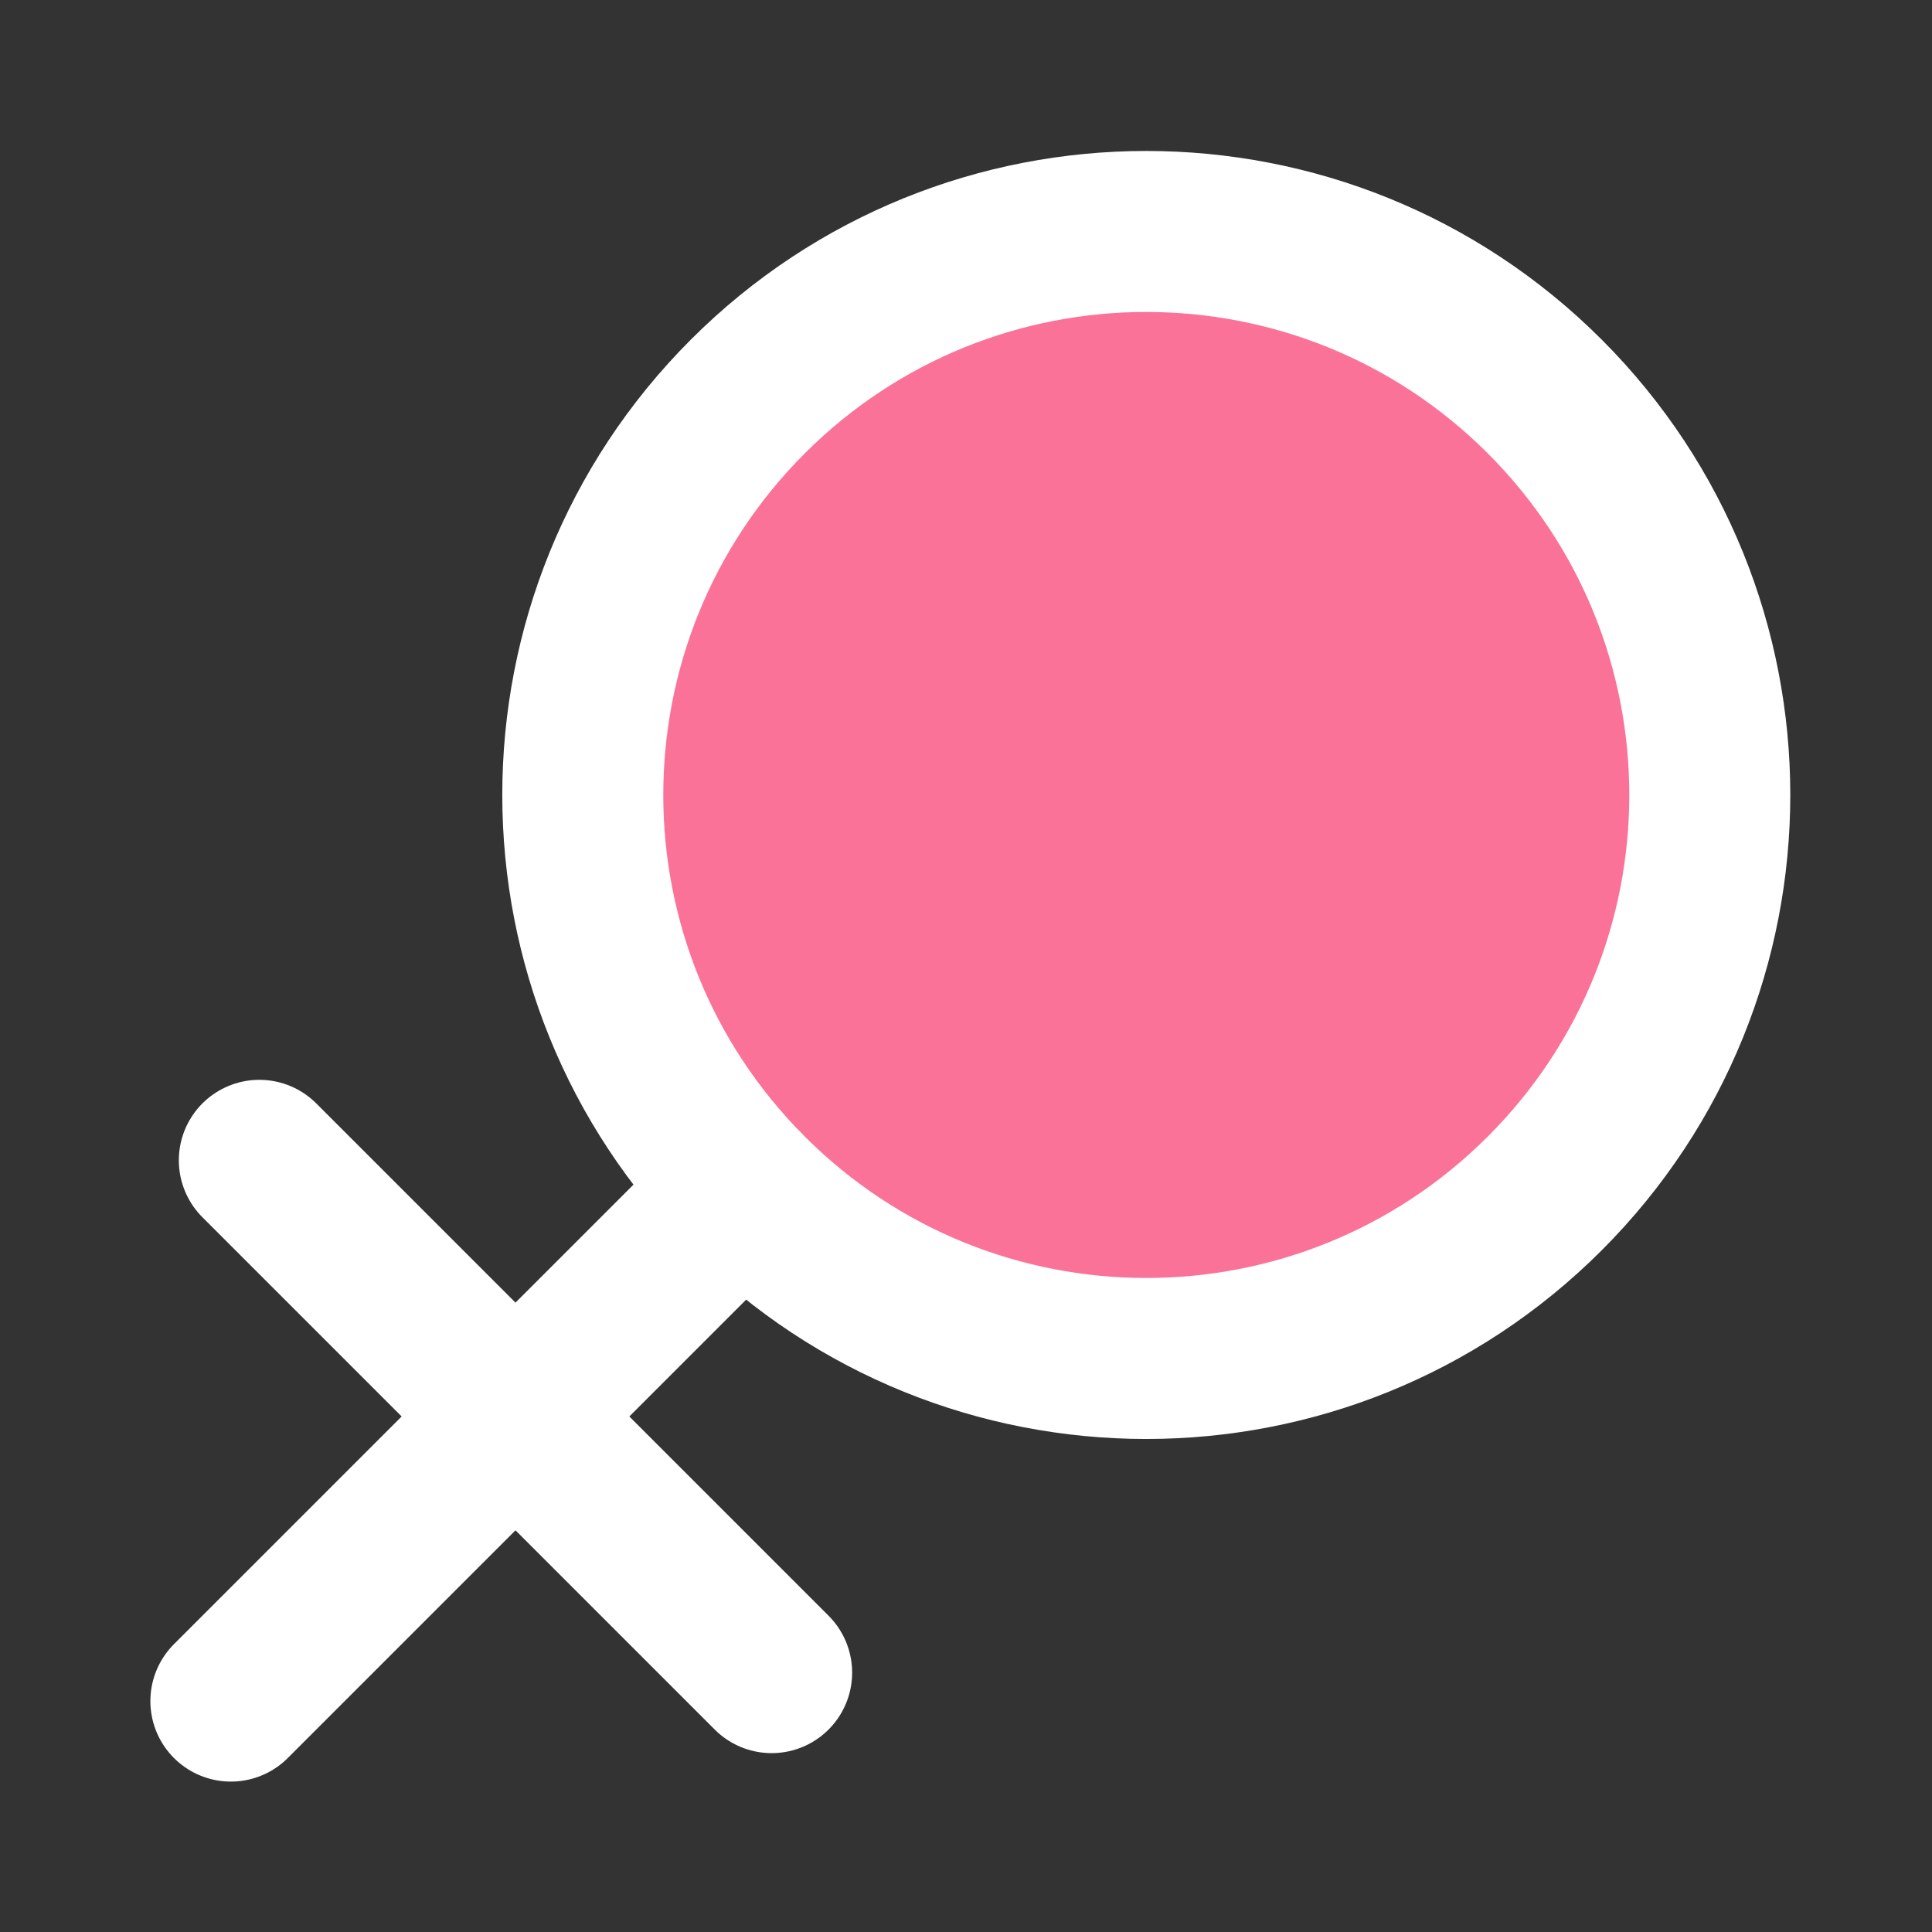 <?xml version="1.0" encoding="UTF-8"?><svg width="40" height="40" viewBox="0 0 48 48" fill="none" xmlns="http://www.w3.org/2000/svg"><rect x="0" y="0" width="48" height="48" fill="#333333" stroke="none"/><g clip-path="url(#icon-6e17d00bccbbd09)"><path d="M38.379 9.851C32.911 4.384 24.047 4.384 18.579 9.851C15.846 12.585 14.479 16.168 14.479 19.751C14.479 23.334 15.846 26.917 18.579 29.65C24.047 35.118 32.911 35.118 38.379 29.65C43.846 24.183 43.846 15.319 38.379 9.851Z" fill="#fb7299" stroke="#fff" stroke-width="4" stroke-linejoin="bevel"/><path d="M18.464 29.535L5.736 42.263" stroke="#fff" stroke-width="4" stroke-linecap="round" stroke-linejoin="bevel"/><path d="M19.171 41.556L6.443 28.828" stroke="#fff" stroke-width="4" stroke-linecap="round" stroke-linejoin="bevel"/></g><defs><clipPath id="icon-6e17d00bccbbd09"><rect width="48" height="48" fill="#f5a623"/></clipPath></defs></svg>